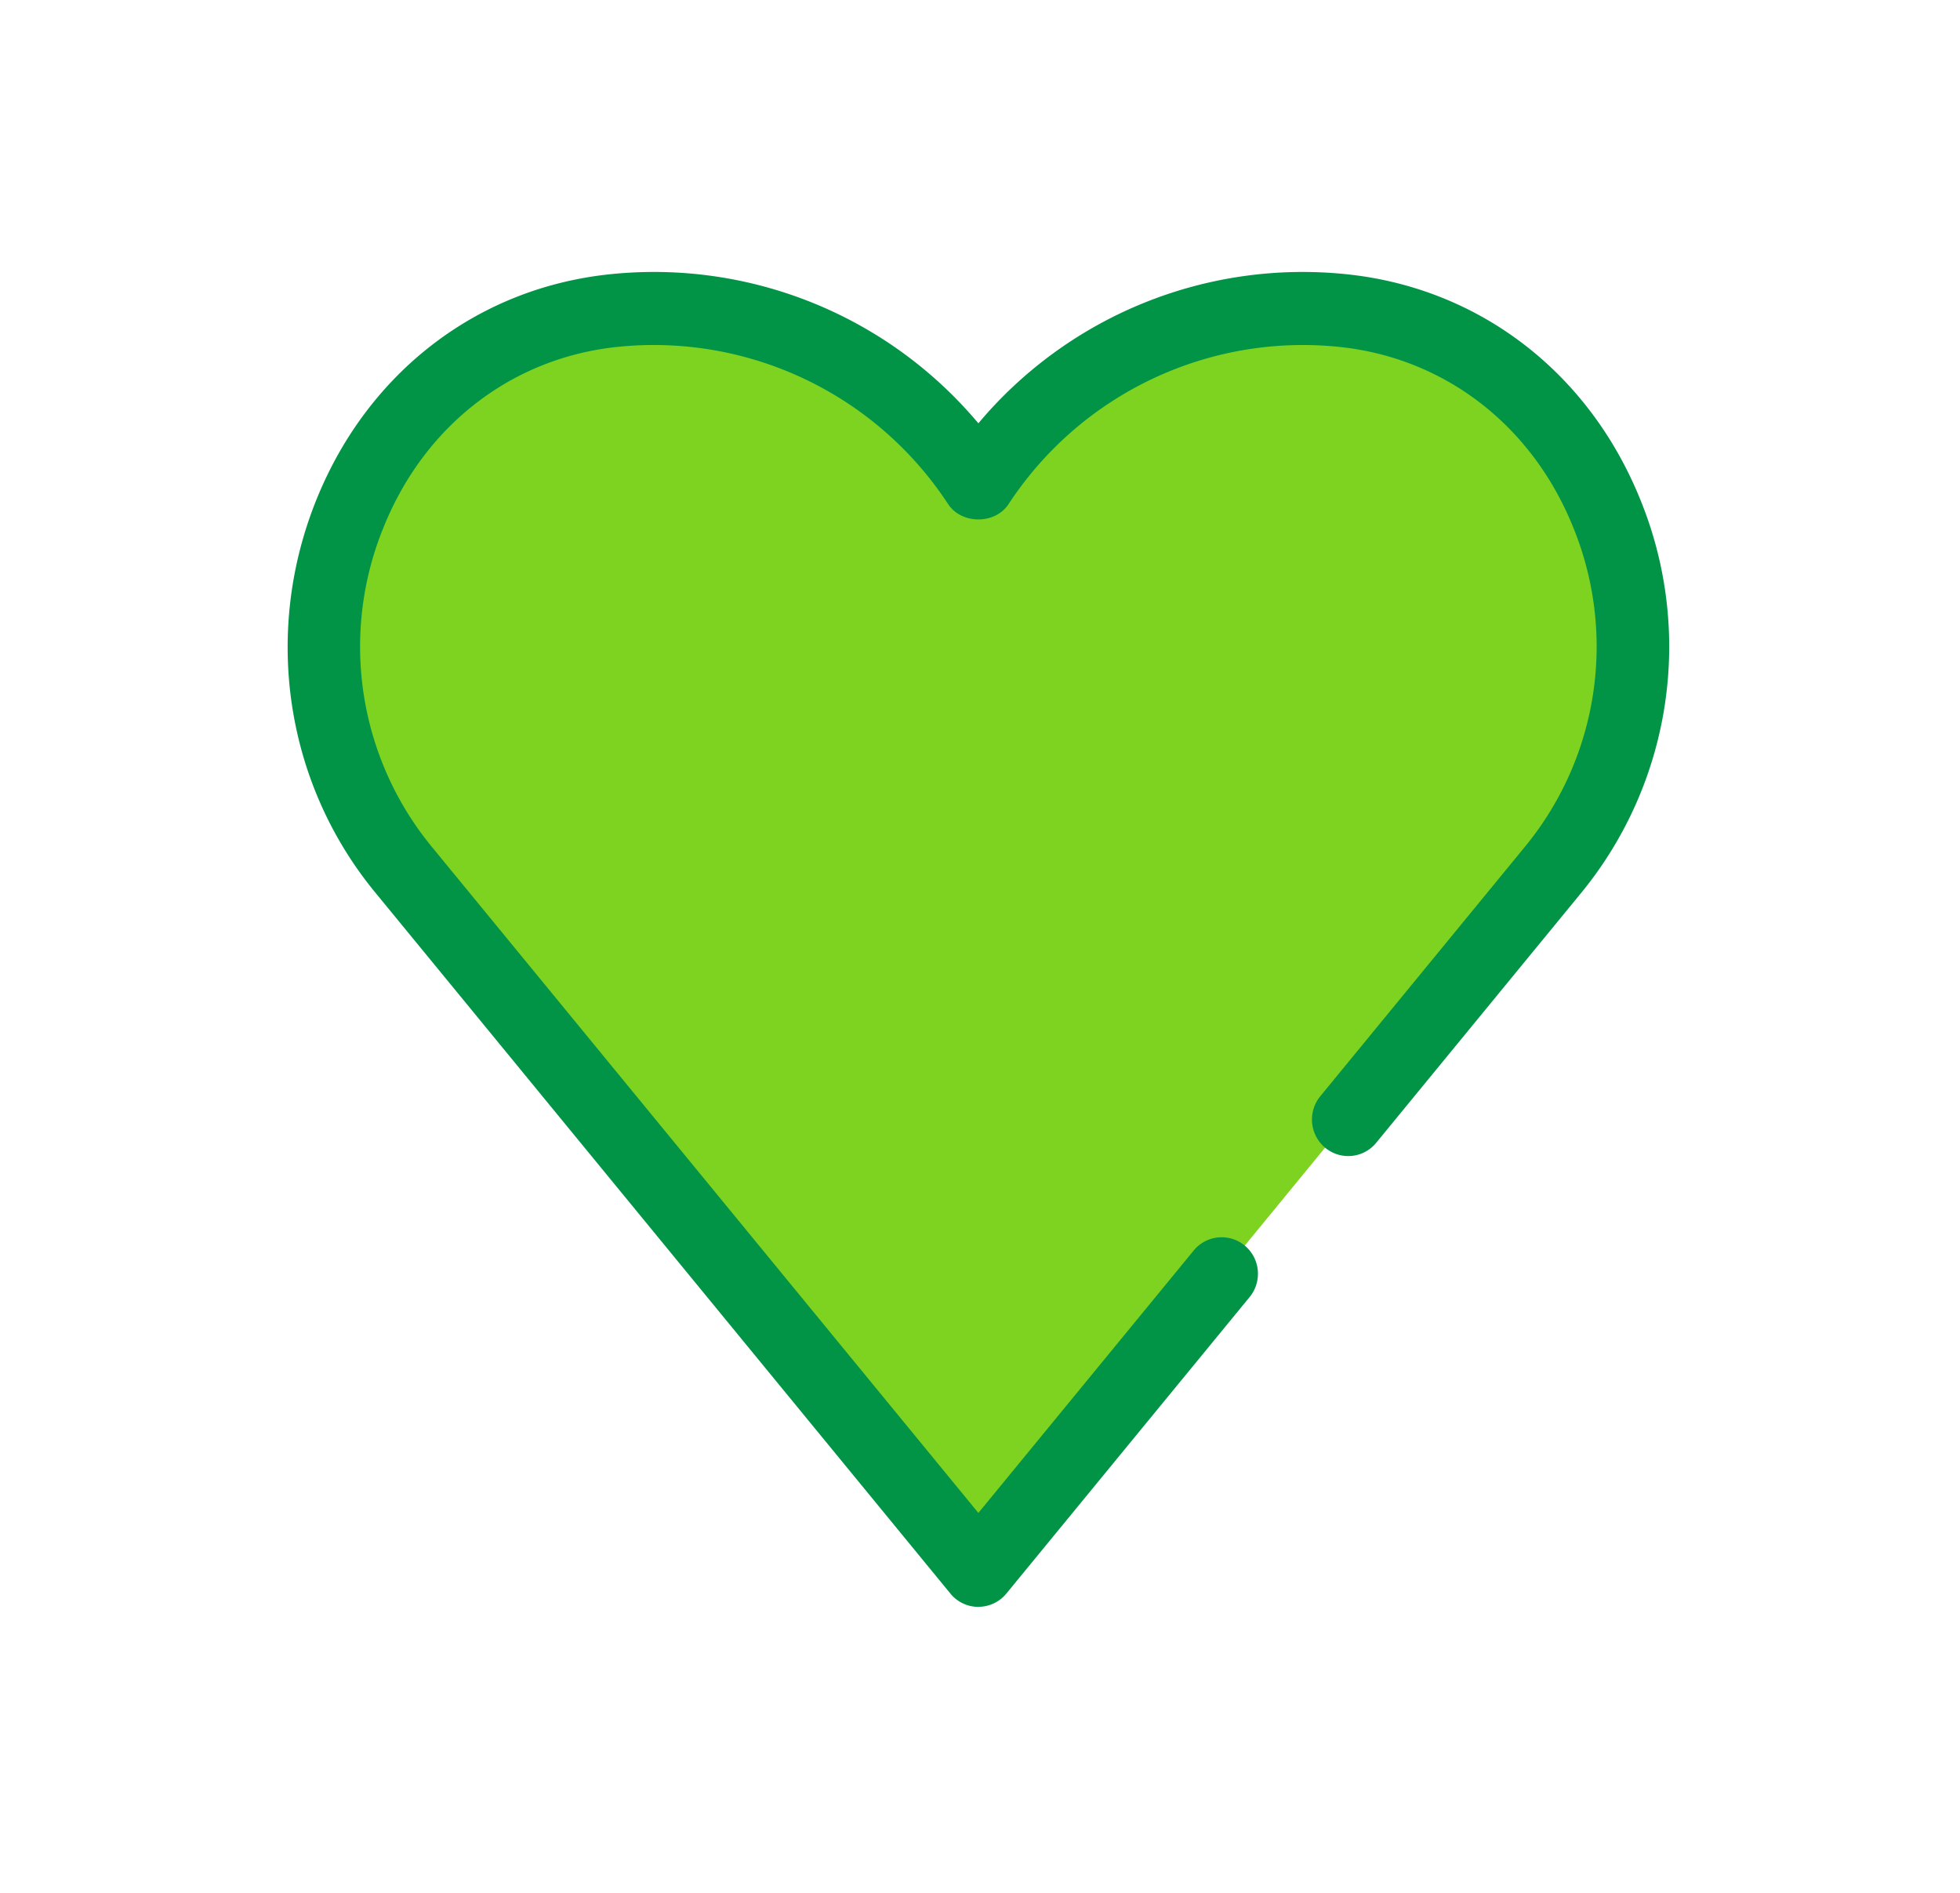 <svg xmlns="http://www.w3.org/2000/svg" width="29" height="28" viewBox="0 0 29 28">
    <defs>
        <filter id="a" width="106.7%" height="137.5%" x="-3.3%" y="-18.8%" filterUnits="objectBoundingBox">
            <feOffset dy="2" in="SourceAlpha" result="shadowOffsetOuter1"/>
            <feGaussianBlur in="shadowOffsetOuter1" result="shadowBlurOuter1" stdDeviation="2"/>
            <feColorMatrix in="shadowBlurOuter1" result="shadowMatrixOuter1" values="0 0 0 0 0 0 0 0 0 0 0 0 0 0 0 0 0 0 0.5 0"/>
            <feMerge>
                <feMergeNode in="shadowMatrixOuter1"/>
                <feMergeNode in="SourceGraphic"/>
            </feMerge>
        </filter>
    </defs>
    <g fill="none" fill-rule="evenodd" filter="url(#a)" transform="translate(-232 -12)">
        <path fill="#7ED321" d="M250.076 28.842l-3.6 4.387-8.517-10.379c-2.495-3.041-.77-7.858 3.128-8.257a5.742 5.742 0 0 1 5.388 2.566 5.741 5.741 0 0 1 5.389-2.566c3.898.399 5.624 5.216 3.128 8.257l-3.044 3.71"/>
        <path fill="#019447" d="M246.476 33.77a.533.533 0 0 1-.414-.197l-8.516-10.378c-1.331-1.623-1.66-3.854-.856-5.824.765-1.876 2.388-3.115 4.344-3.315a6.263 6.263 0 0 1 5.442 2.206 6.263 6.263 0 0 1 5.441-2.206c1.956.2 3.58 1.44 4.345 3.315a5.747 5.747 0 0 1-.856 5.824l-3.044 3.71a.534.534 0 0 1-.756.072.543.543 0 0 1-.071-.761l3.044-3.71a4.662 4.662 0 0 0 .69-4.725c-.612-1.5-1.905-2.491-3.46-2.65a5.206 5.206 0 0 0-4.887 2.327c-.198.301-.694.301-.893 0a5.206 5.206 0 0 0-4.888-2.327c-1.554.159-2.847 1.15-3.458 2.65a4.662 4.662 0 0 0 .69 4.726l8.103 9.873 3.186-3.882a.535.535 0 0 1 .756-.072c.228.19.26.53.072.76l-3.6 4.387a.535.535 0 0 1-.414.196z"/>
    </g>
</svg>
